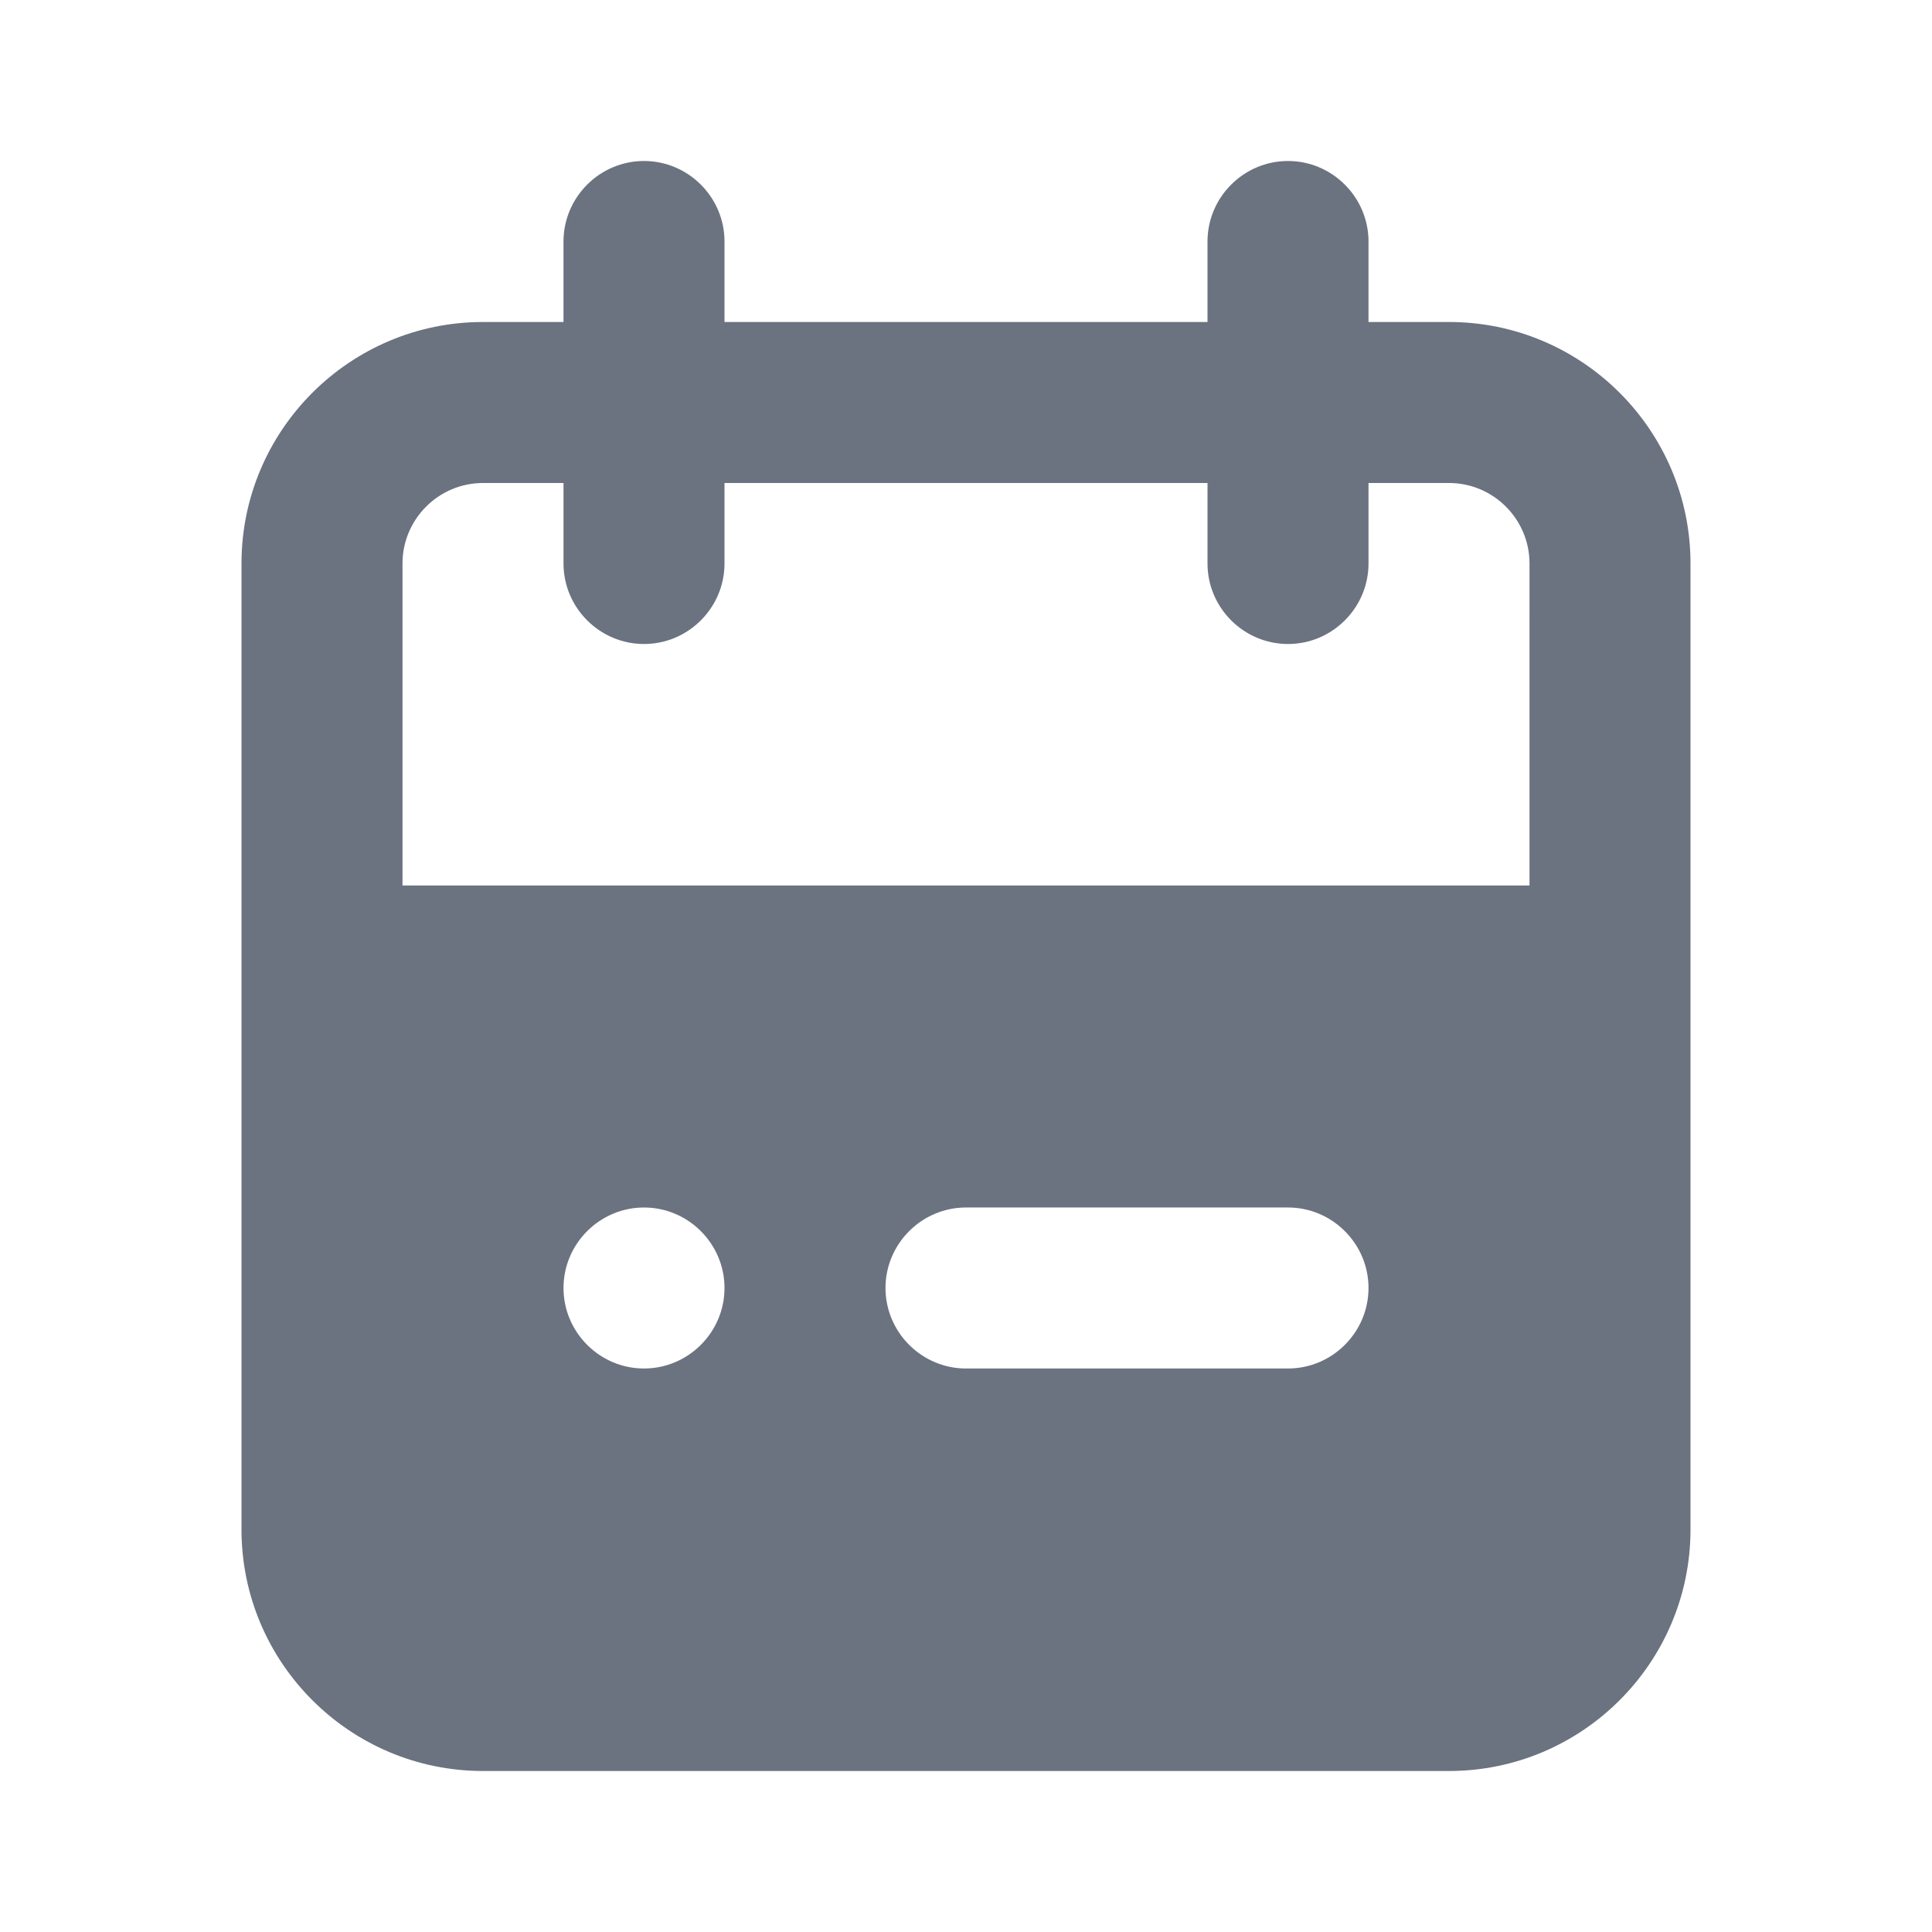 <svg fill="none" height="24" viewBox="0 0 24 24" width="24" xmlns="http://www.w3.org/2000/svg"><path clip-rule="evenodd" d="m19 11h-14v-4c0-.551.449-1 1-1h1v1c0 .55.45 1 1 1s1-.45 1-1v-1h6v1c0 .55.45 1 1 1s1-.45 1-1v-1h1c.551 0 1 .449 1 1zm-3 6h-4c-.55 0-1-.45-1-1s.45-1 1-1h4c.55 0 1 .45 1 1s-.45 1-1 1zm-8 0c-.55 0-1-.45-1-1s.45-1 1-1 1 .45 1 1-.45 1-1 1zm10-13h-1v-1c0-.55-.45-1-1-1s-1 .45-1 1v1h-6v-1c0-.55-.45-1-1-1s-1 .45-1 1v1h-1c-1.654 0-3 1.346-3 3v12c0 1.654 1.346 3 3 3h12c1.654 0 3-1.346 3-3v-12c0-1.654-1.346-3-3-3z" fill="#6b7280" fill-rule="evenodd"/></svg>